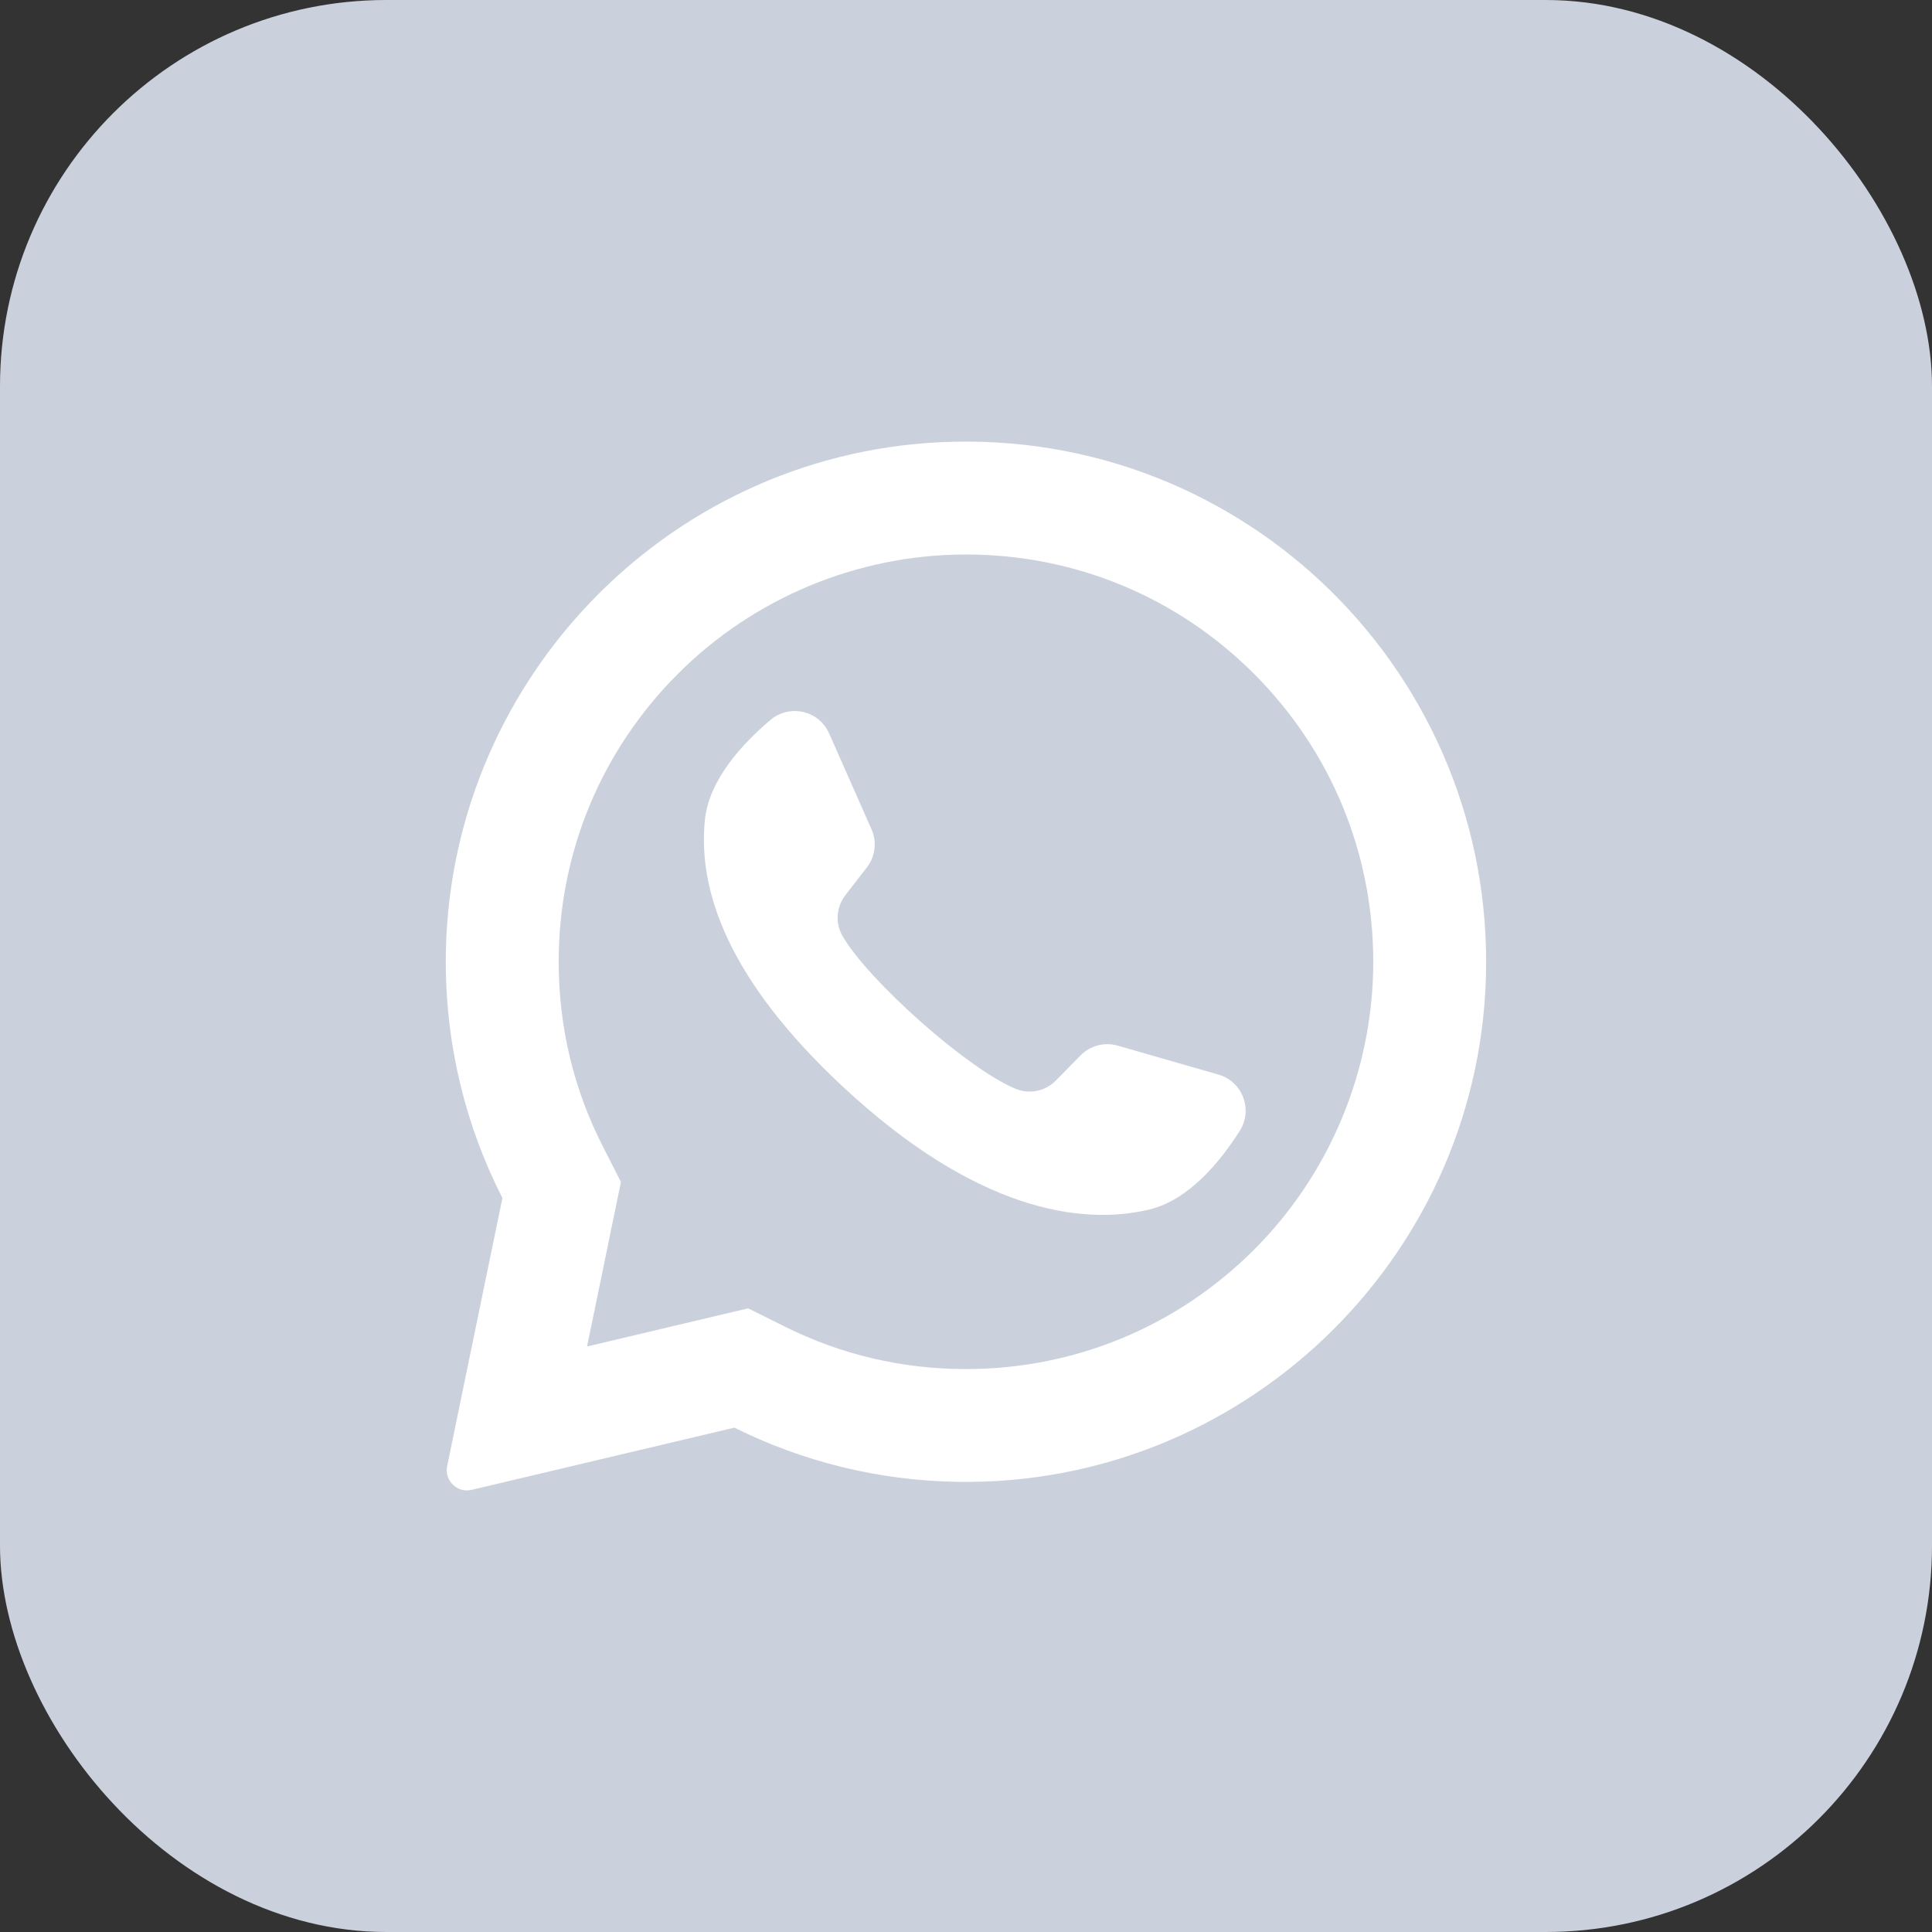 <svg width="35" height="35" viewBox="0 0 35 35" fill="none" xmlns="http://www.w3.org/2000/svg">
<rect x="0" y="0" width="35" height="35" fill="#333333" stroke="none"/>
<rect width="35" height="35" rx="7" fill="#CBD1DC"/>
<g clip-path="url(#clip0_31_1946)">
<path d="M17.039 8.011C12.021 8.25 8.061 12.429 8.076 17.453C8.081 18.983 8.45 20.427 9.102 21.703L8.101 26.559C8.047 26.822 8.284 27.052 8.545 26.99L13.304 25.863C14.526 26.471 15.899 26.823 17.353 26.845C22.482 26.924 26.758 22.851 26.918 17.725C27.089 12.229 22.553 7.748 17.039 8.011ZM22.717 22.641C21.323 24.034 19.47 24.802 17.499 24.802C16.345 24.802 15.241 24.543 14.216 24.032L13.553 23.702L10.635 24.393L11.249 21.412L10.923 20.773C10.391 19.731 10.121 18.604 10.121 17.423C10.121 15.452 10.888 13.6 12.282 12.206C13.663 10.825 15.546 10.045 17.5 10.045C19.47 10.045 21.323 10.812 22.717 12.206C24.11 13.6 24.878 15.452 24.878 17.423C24.878 19.377 24.098 21.26 22.717 22.641Z" fill="white"/>
<path d="M22.073 19.467L20.248 18.943C20.008 18.874 19.75 18.942 19.575 19.12L19.128 19.575C18.94 19.767 18.654 19.828 18.405 19.727C17.542 19.378 15.726 17.763 15.262 16.955C15.128 16.722 15.15 16.431 15.314 16.218L15.704 15.714C15.857 15.517 15.889 15.251 15.788 15.023L15.02 13.286C14.836 12.87 14.305 12.749 13.957 13.043C13.448 13.474 12.843 14.128 12.77 14.854C12.64 16.133 13.189 17.745 15.263 19.68C17.659 21.917 19.578 22.212 20.827 21.91C21.535 21.738 22.102 21.05 22.459 20.487C22.703 20.102 22.51 19.592 22.073 19.467Z" fill="white"/>
</g>
<defs>
<clipPath id="clip0_31_1946">
<rect width="19" height="19" fill="white" transform="translate(8 8)"/>
</clipPath>
</defs>
</svg>
